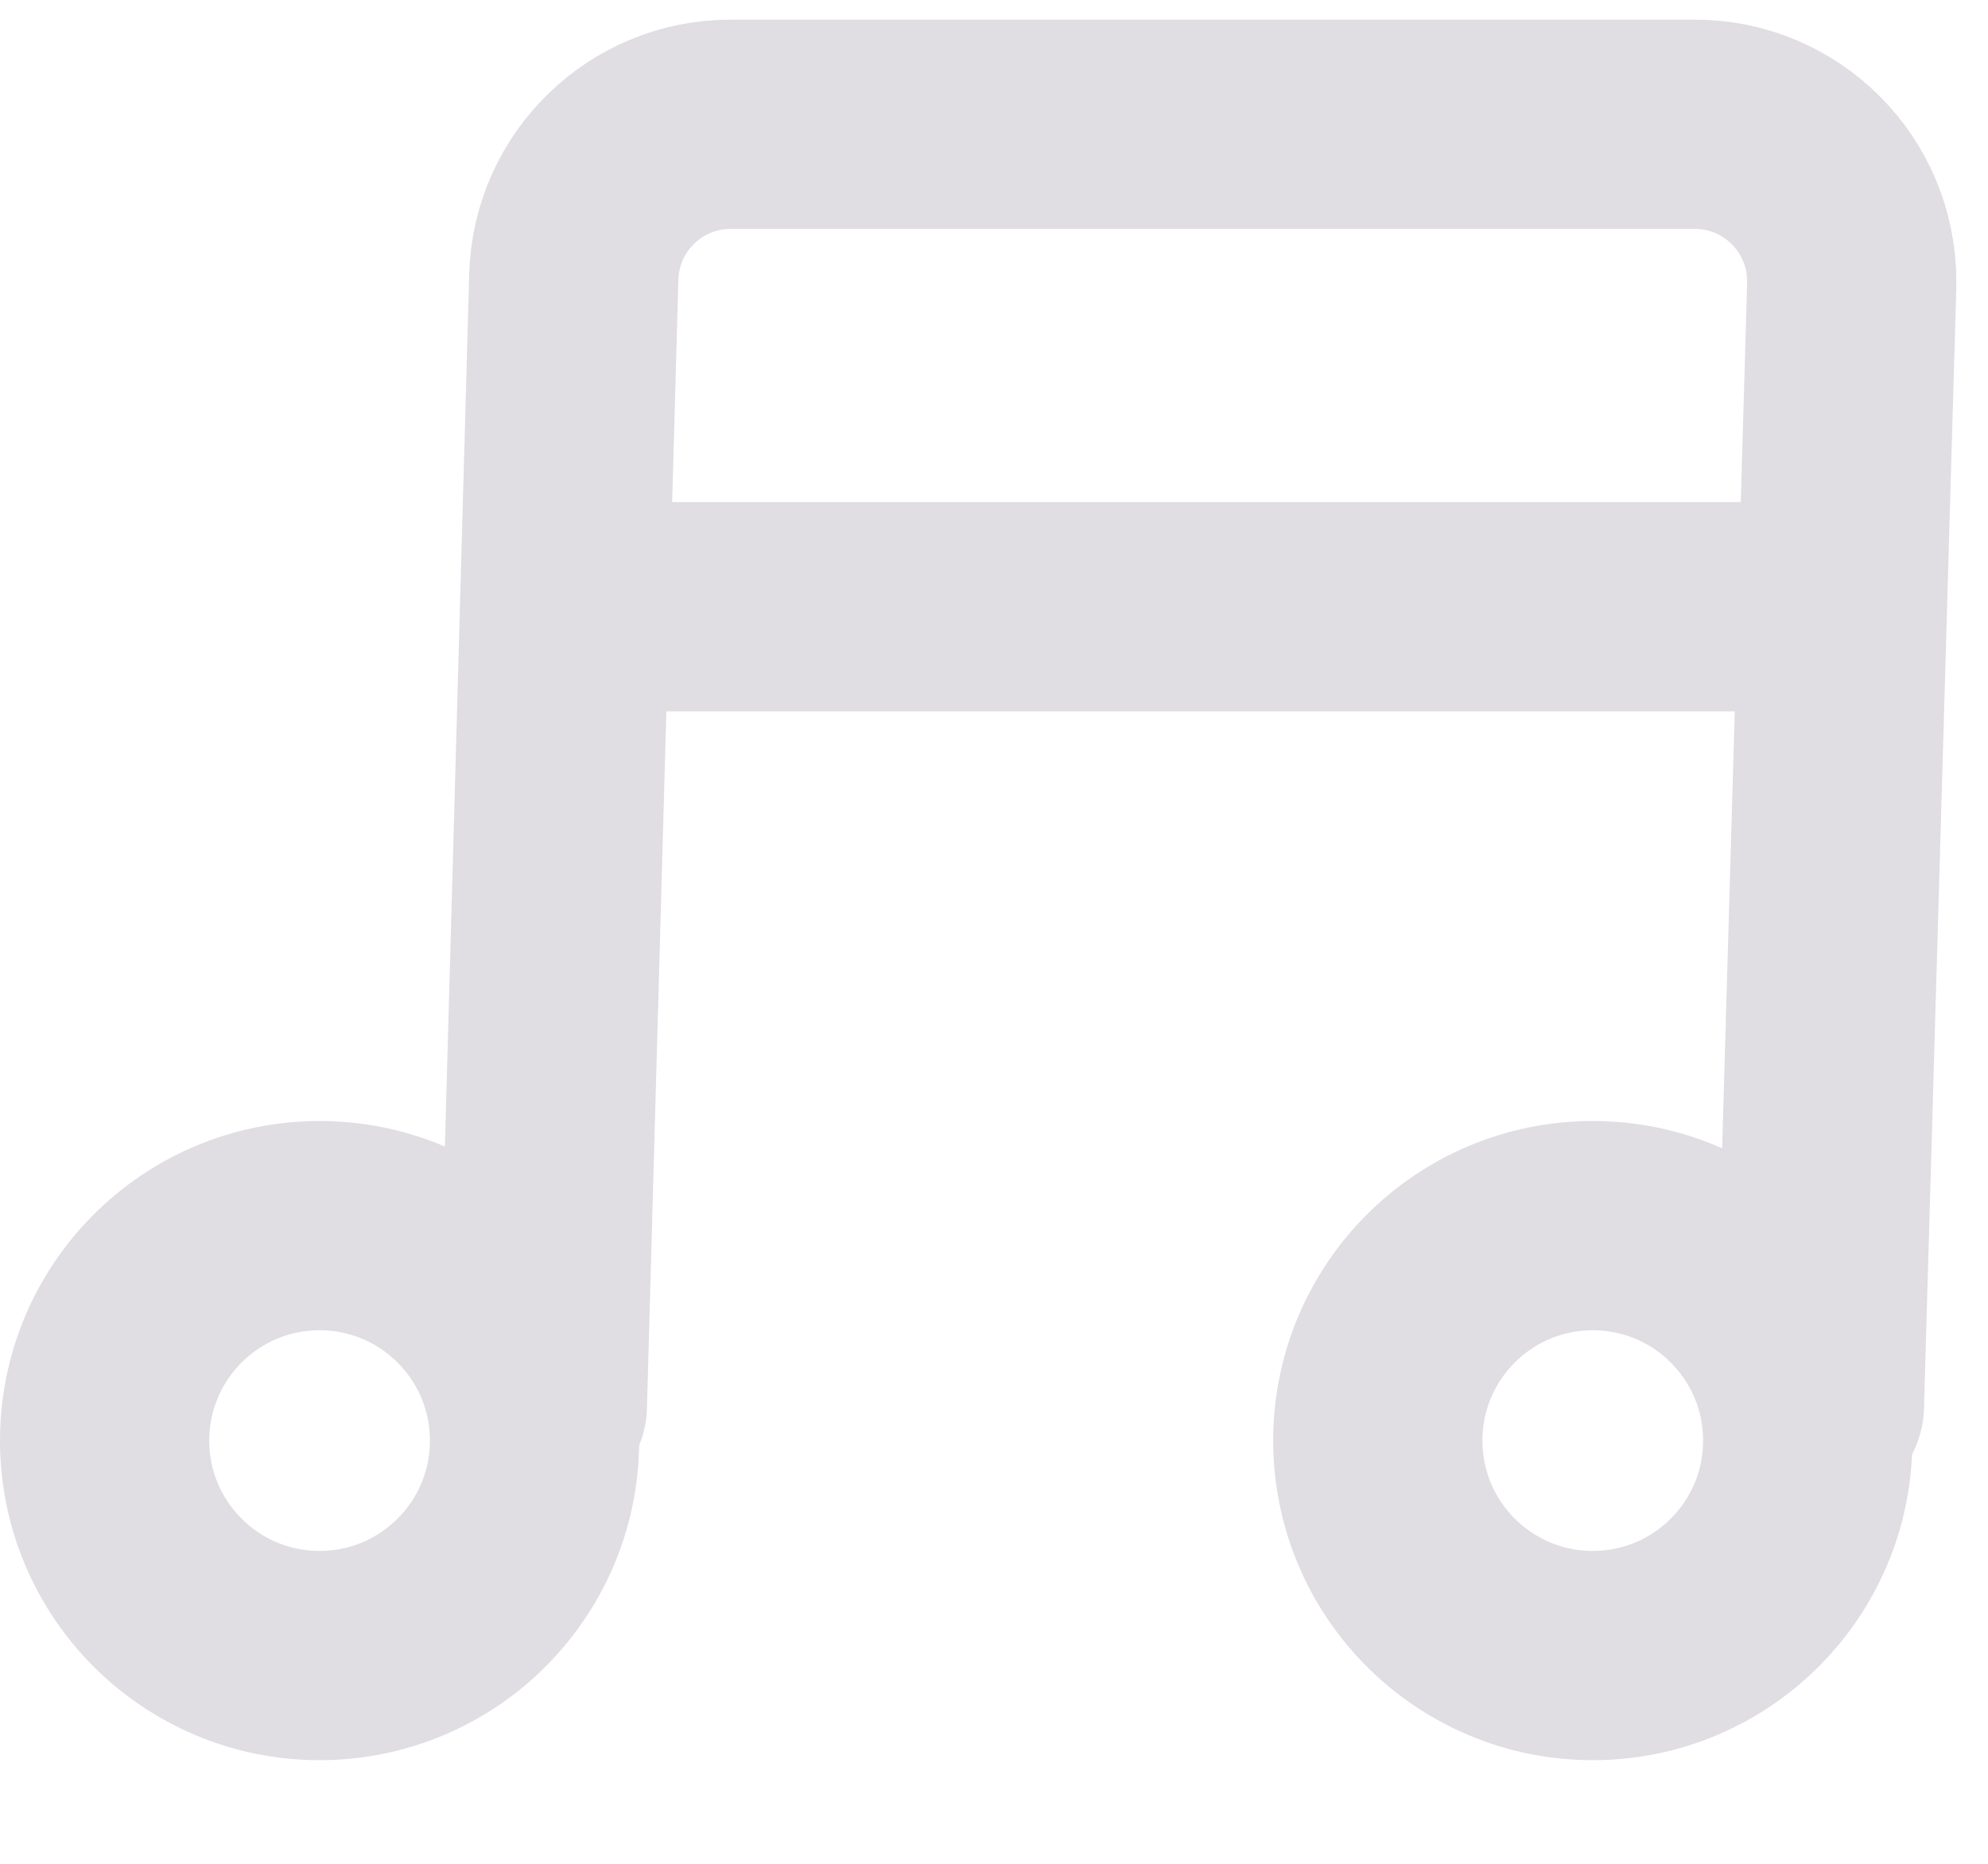 <?xml version="1.0" encoding="UTF-8"?>
<svg width="16px" height="15px" viewBox="0 0 16 15" version="1.1" xmlns="http://www.w3.org/2000/svg" xmlns:xlink="http://www.w3.org/1999/xlink">
    <title>icon_hover</title>
    <g id="互动直播" stroke="none" stroke-width="1" fill="none" fill-rule="evenodd">
        <g id="图标" transform="translate(-645, -659)" stroke="#E0DDE3" stroke-width="1.684">
            <g id="icon_hover" transform="translate(645, 660)">
                <path d="M4.365,10.313 L4.618,1.228 C4.637,0.544 5.197,1.67994272e-15 5.881,0 L13.64,0 C14.338,-3.50195842e-16 14.903,0.566 14.903,1.263 C14.903,1.275 14.903,1.287 14.903,1.3 L14.643,10.313 L14.643,10.313" id="路径" stroke-linecap="round"></path>
                <line x1="4.548" y1="3.883" x2="14.443" y2="3.883" id="直线-4" stroke-linecap="round" stroke-linejoin="round"></line>
                <circle id="椭圆形" cx="2.572" cy="10.594" r="1.73"></circle>
                <circle id="椭圆形备份" cx="12.819" cy="10.594" r="1.73"></circle>
            </g>
        </g>
    </g>
</svg>